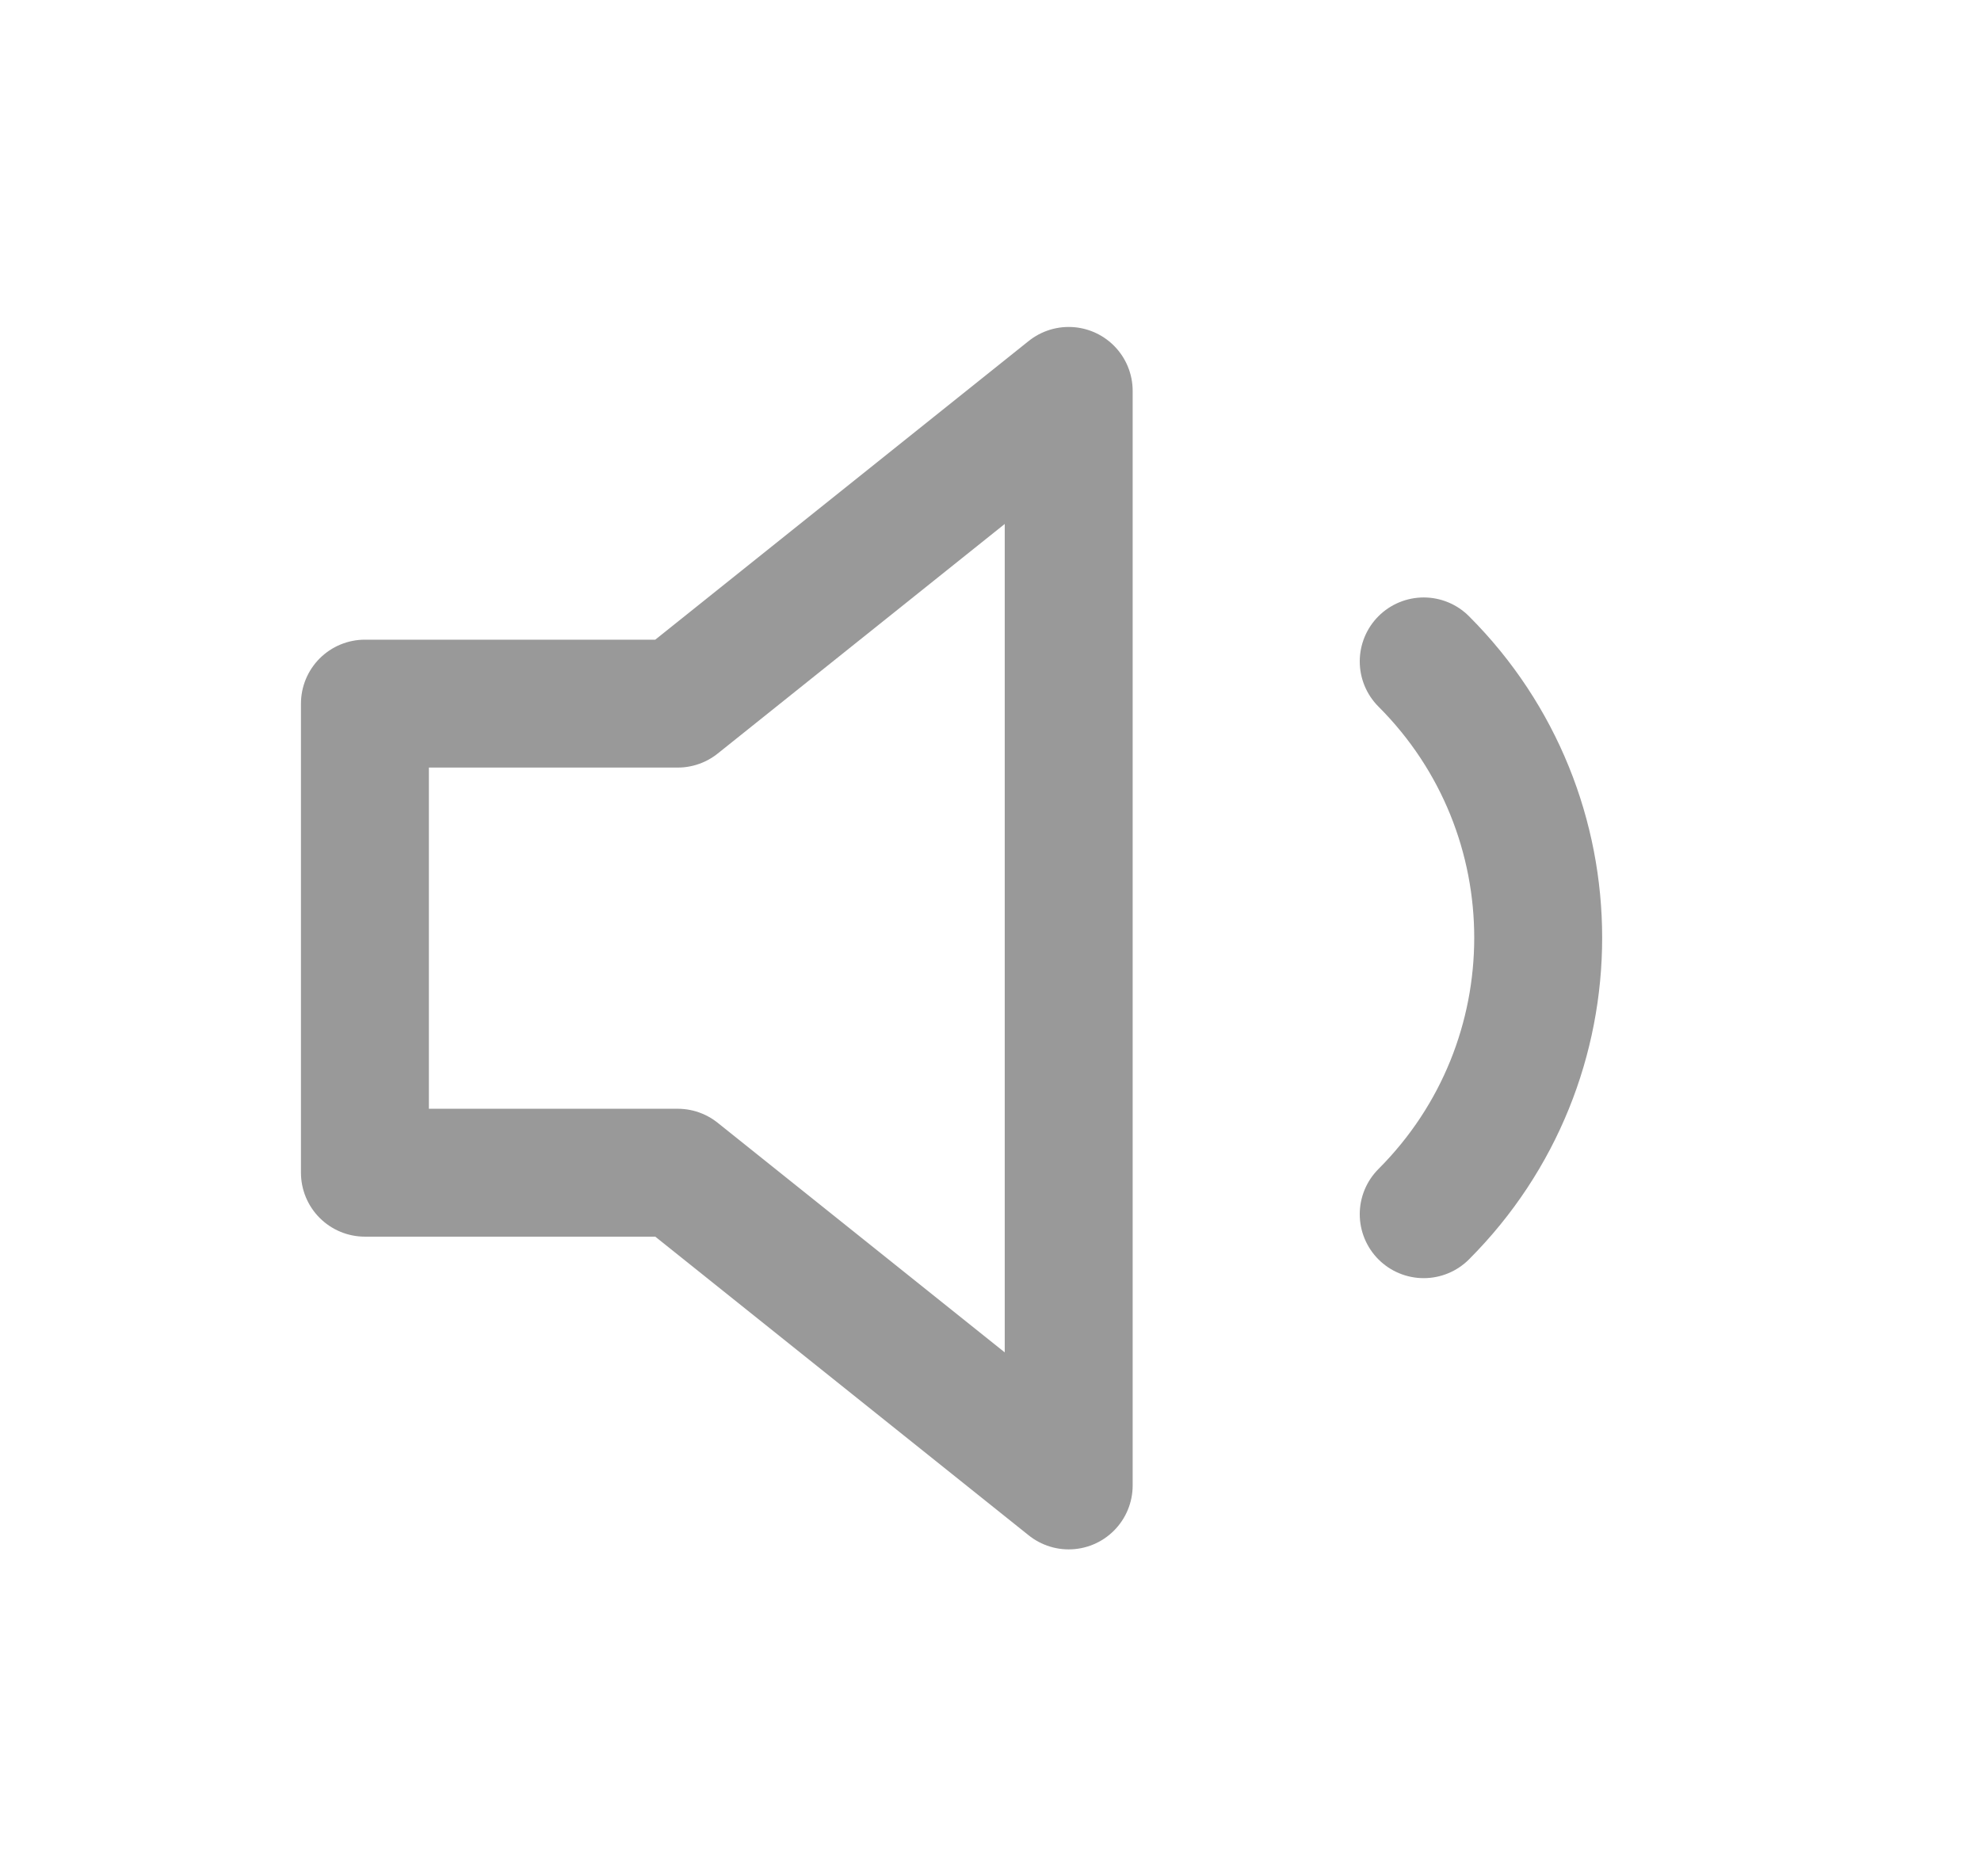 <svg width="19" height="18" viewBox="0 0 19 18" fill="none" xmlns="http://www.w3.org/2000/svg">
<path fill-rule="evenodd" clip-rule="evenodd" d="M10.25 3.75L6.5 6.75H3.5V11.25H6.5L10.25 14.25V3.75V3.75Z" stroke="#999999" stroke-width="1.227" stroke-linecap="round" stroke-linejoin="round"/>
<path d="M13.655 6.345C15.119 7.809 15.119 10.183 13.655 11.648" stroke="#999999" stroke-width="1.227" stroke-linecap="round" stroke-linejoin="round"/>
</svg>
